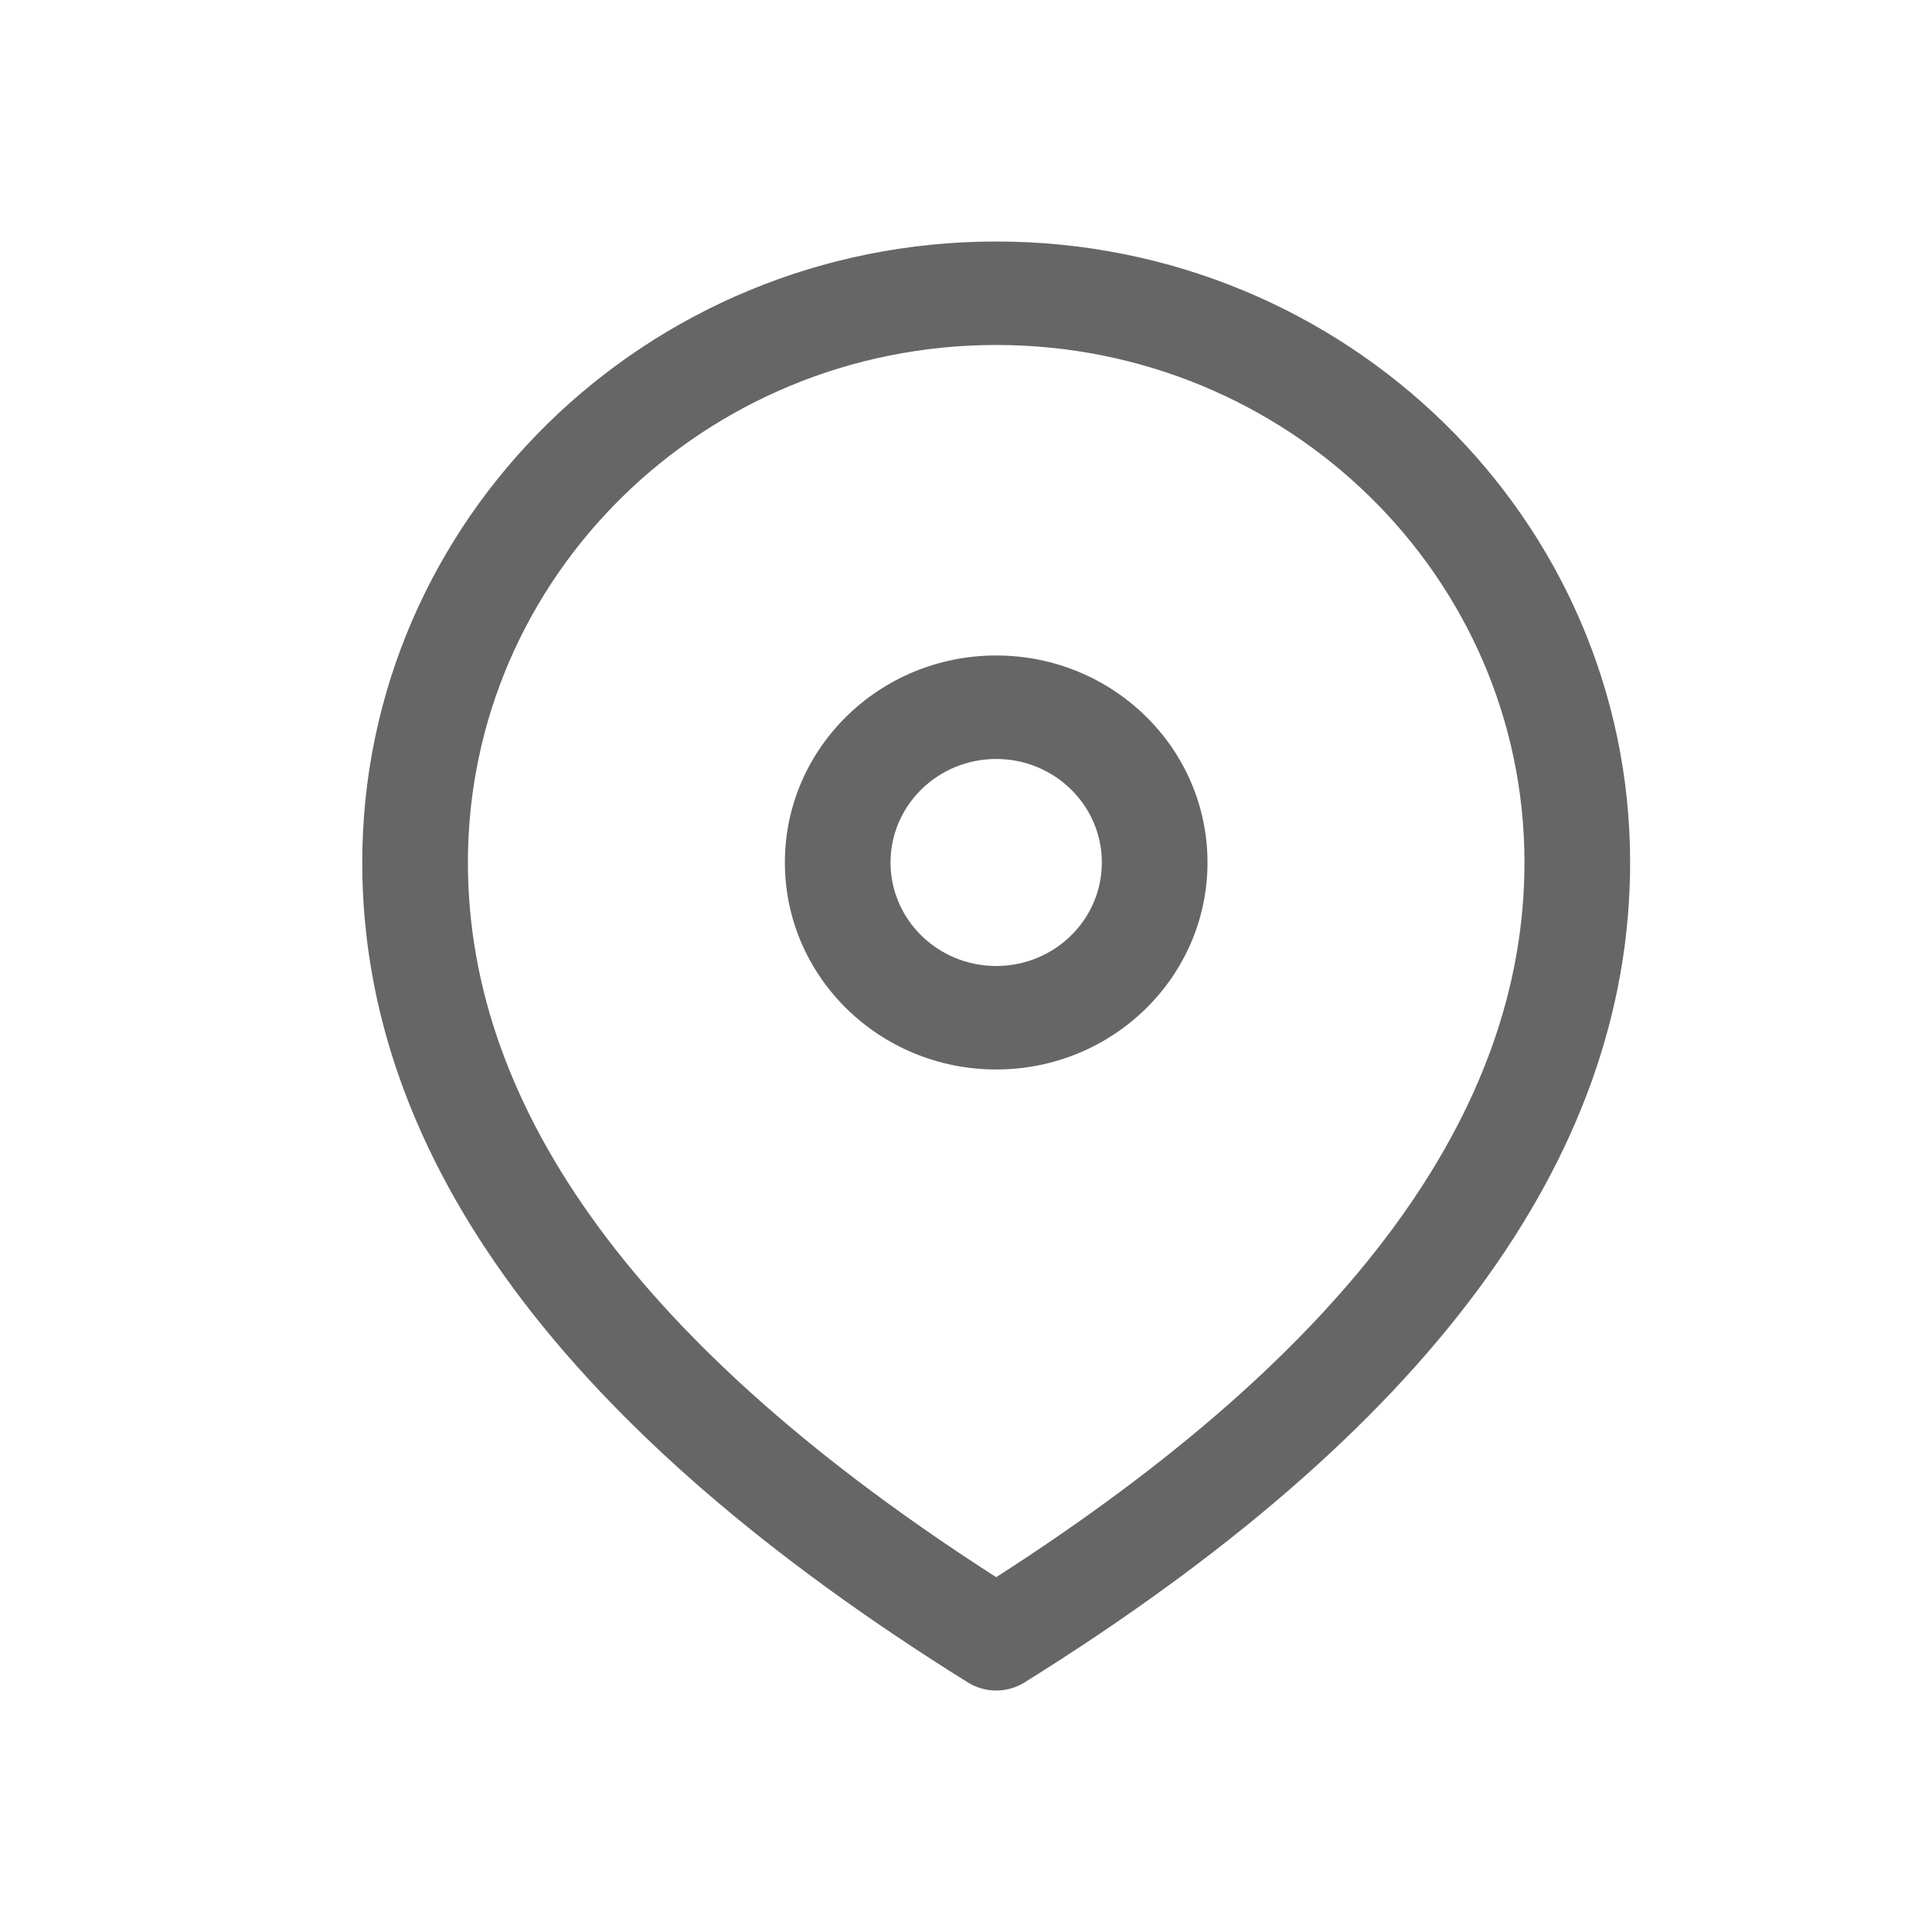<!--?xml version="1.0" encoding="UTF-8"?-->
<svg width="32px" height="32px" viewBox="0 0 32 32" version="1.1" xmlns="http://www.w3.org/2000/svg" xmlns:xlink="http://www.w3.org/1999/xlink">
    <title>107.地址定位</title>
    <g id="107.地址定位" stroke="none" stroke-width="1" fill="none" fill-rule="evenodd">
        <g id="地址定位" transform="translate(6, 4)" fill="#000000" fill-rule="nonzero">
            <path d="M10.5,13.714 C8.567,13.714 7,12.179 7,10.286 C7,8.392 8.567,6.857 10.5,6.857 C12.433,6.857 14,8.392 14,10.286 C14,12.179 12.433,13.714 10.5,13.714 Z M10.5,12 C11.466,12 12.25,11.232 12.25,10.286 C12.25,9.339 11.466,8.571 10.5,8.571 C9.534,8.571 8.75,9.339 8.75,10.286 C8.75,11.232 9.534,12 10.5,12 Z M10.97,23.866 C10.683,24.045 10.317,24.045 10.03,23.866 C3.386,19.724 0,15.201 0,10.286 C0,4.605 4.701,0 10.5,0 C16.299,0 21,4.605 21,10.286 C21,15.201 17.614,19.724 10.97,23.866 Z M1.75,10.286 C1.75,14.405 4.627,18.354 10.5,22.123 C16.373,18.354 19.25,14.405 19.25,10.286 C19.25,5.552 15.332,1.714 10.5,1.714 C5.668,1.714 1.75,5.552 1.75,10.286 Z" id="形状" fill="#666666"></path>
        </g>
    </g>
</svg>